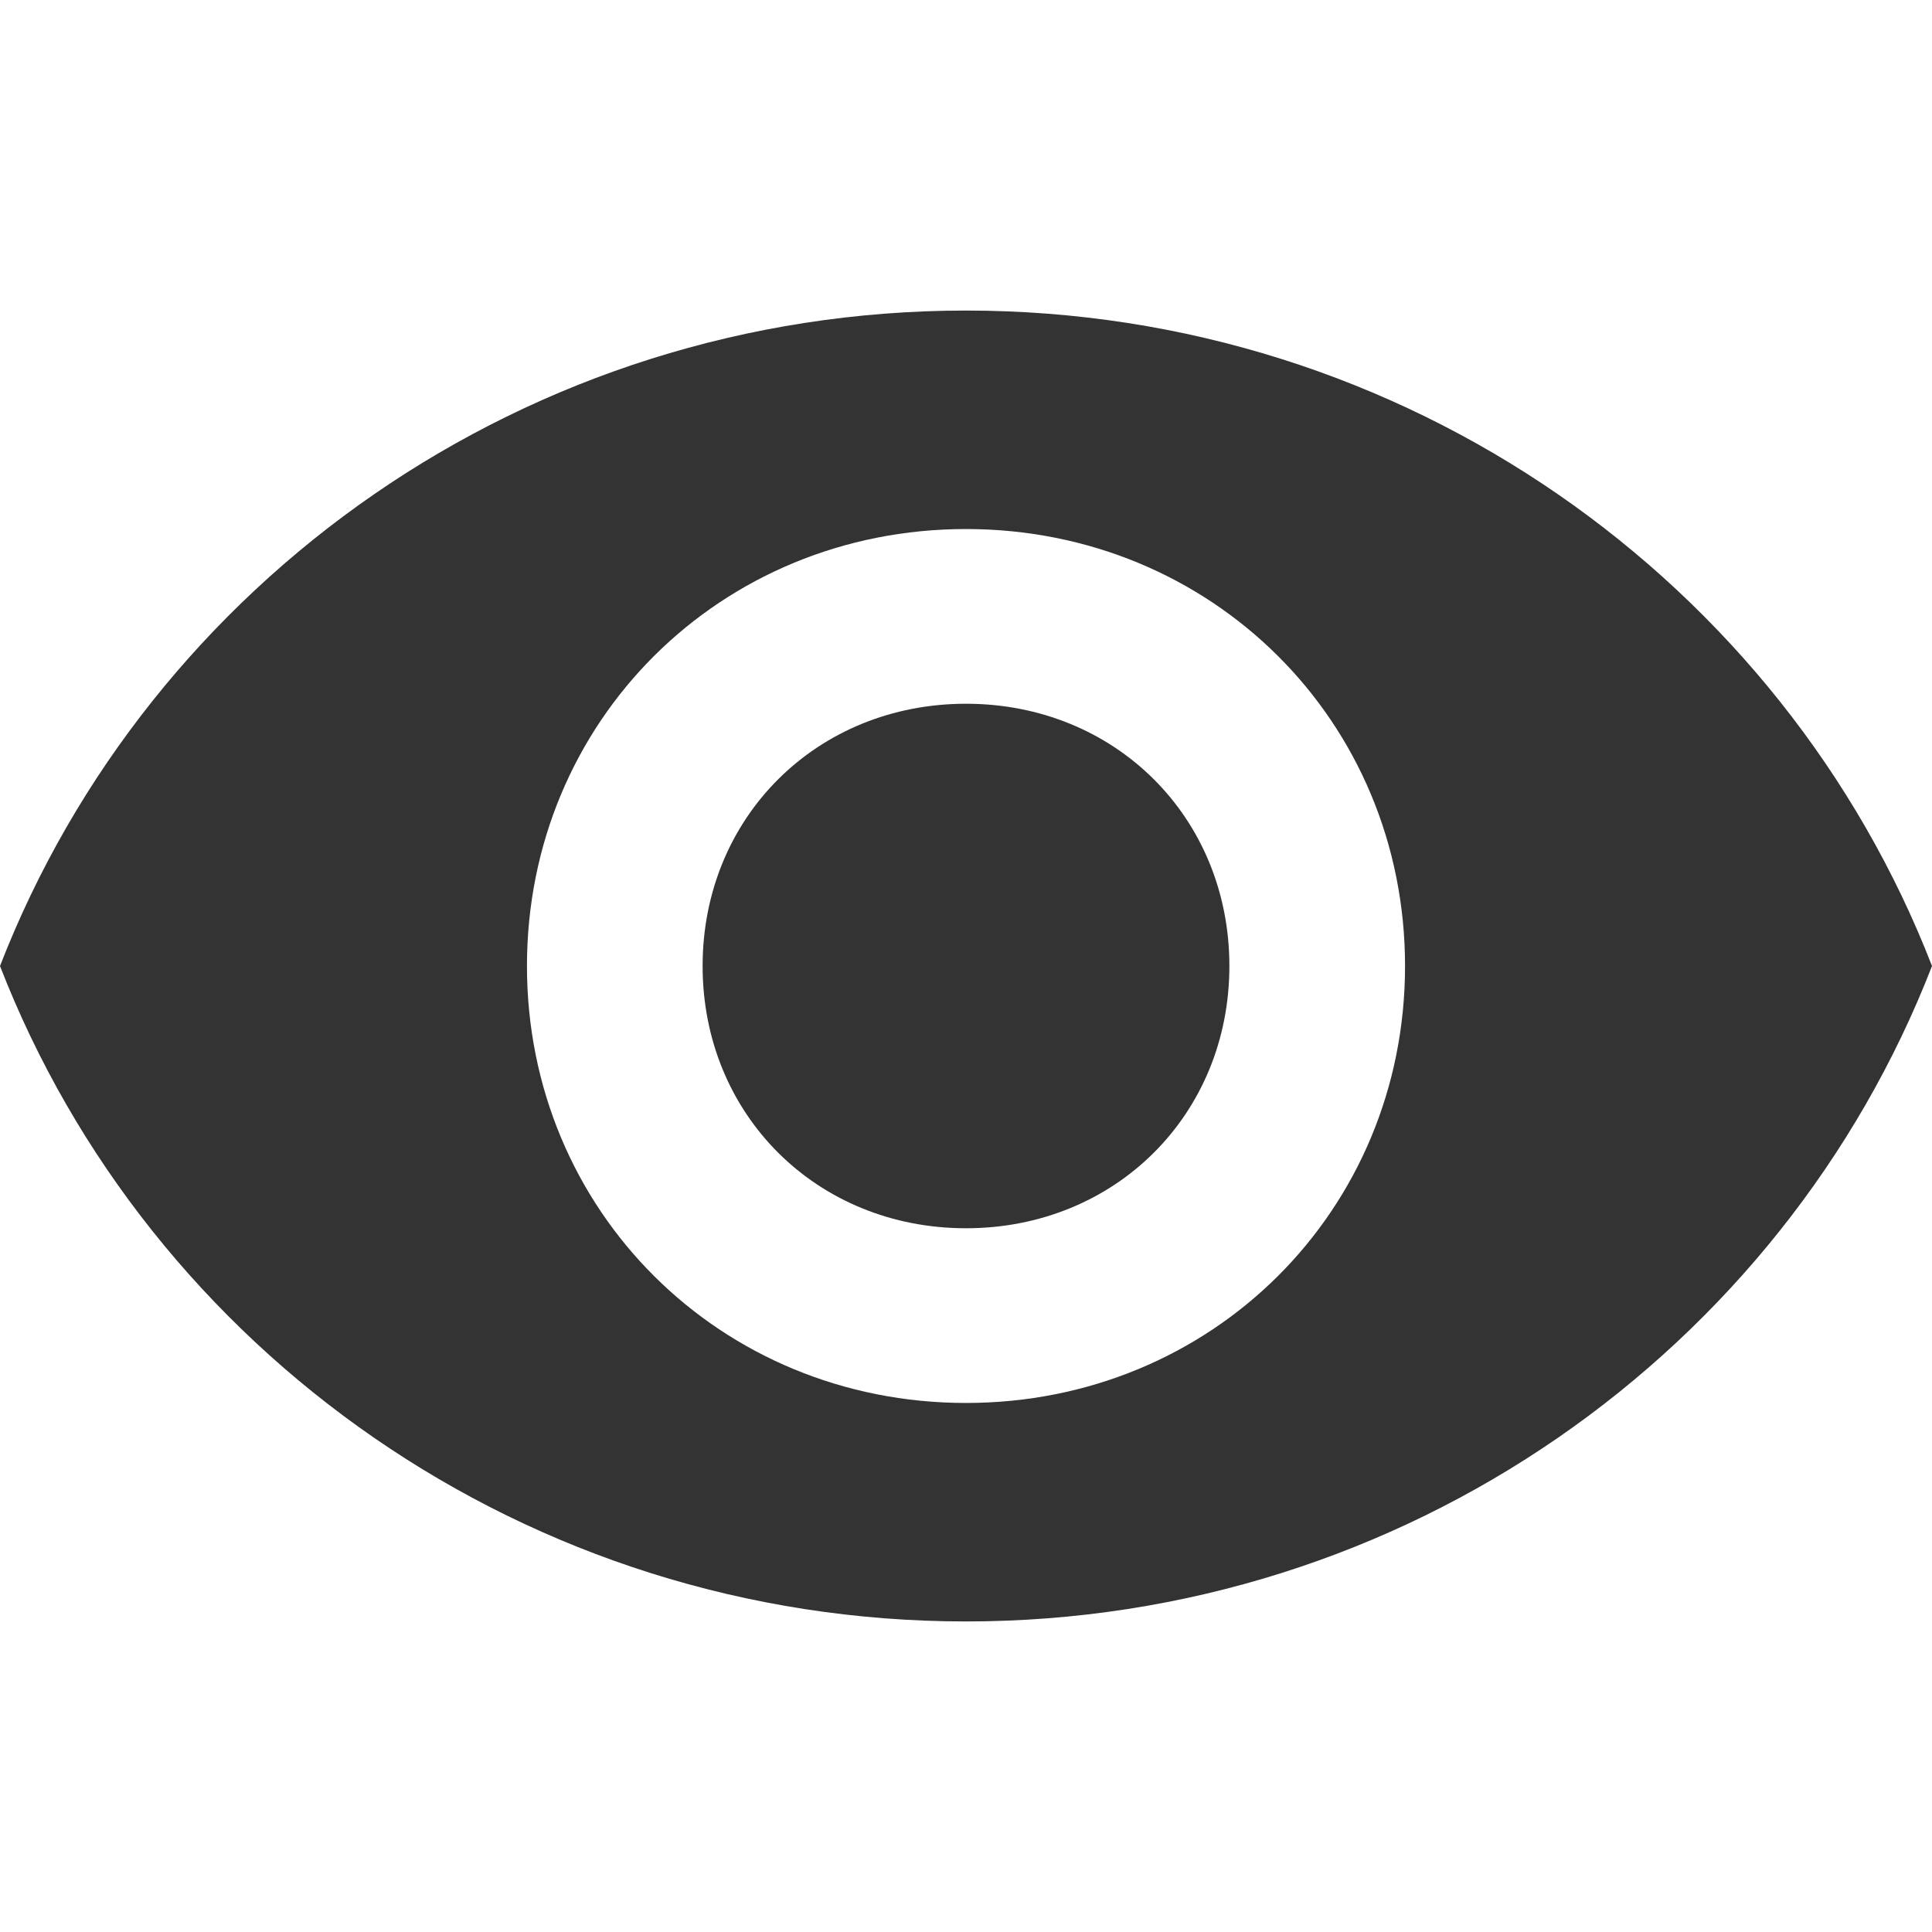 <?xml version="1.0" standalone="no"?><!DOCTYPE svg PUBLIC "-//W3C//DTD SVG 1.1//EN" "http://www.w3.org/Graphics/SVG/1.1/DTD/svg11.dtd"><svg class="icon" width="200px" height="200.00px" viewBox="0 0 1024 1024" version="1.1" xmlns="http://www.w3.org/2000/svg"><path fill="#333333" d="M512 373c-79.1 0-139.6 60.2-139.6 139S432.9 651 512 651s139.6-60.2 139.6-139S591.1 373 512 373z m0 370.6c-130.3 0-232.7-101.9-232.7-231.6S381.7 280.4 512 280.4 744.7 382.3 744.7 512 642.3 743.6 512 743.6z m0-579C279.3 164.6 79.1 308.2 0 512c79.1 203.8 279.2 347.4 512 347.4S944.9 715.8 1024 512c-79.1-203.8-279.3-347.4-512-347.4z" /></svg>